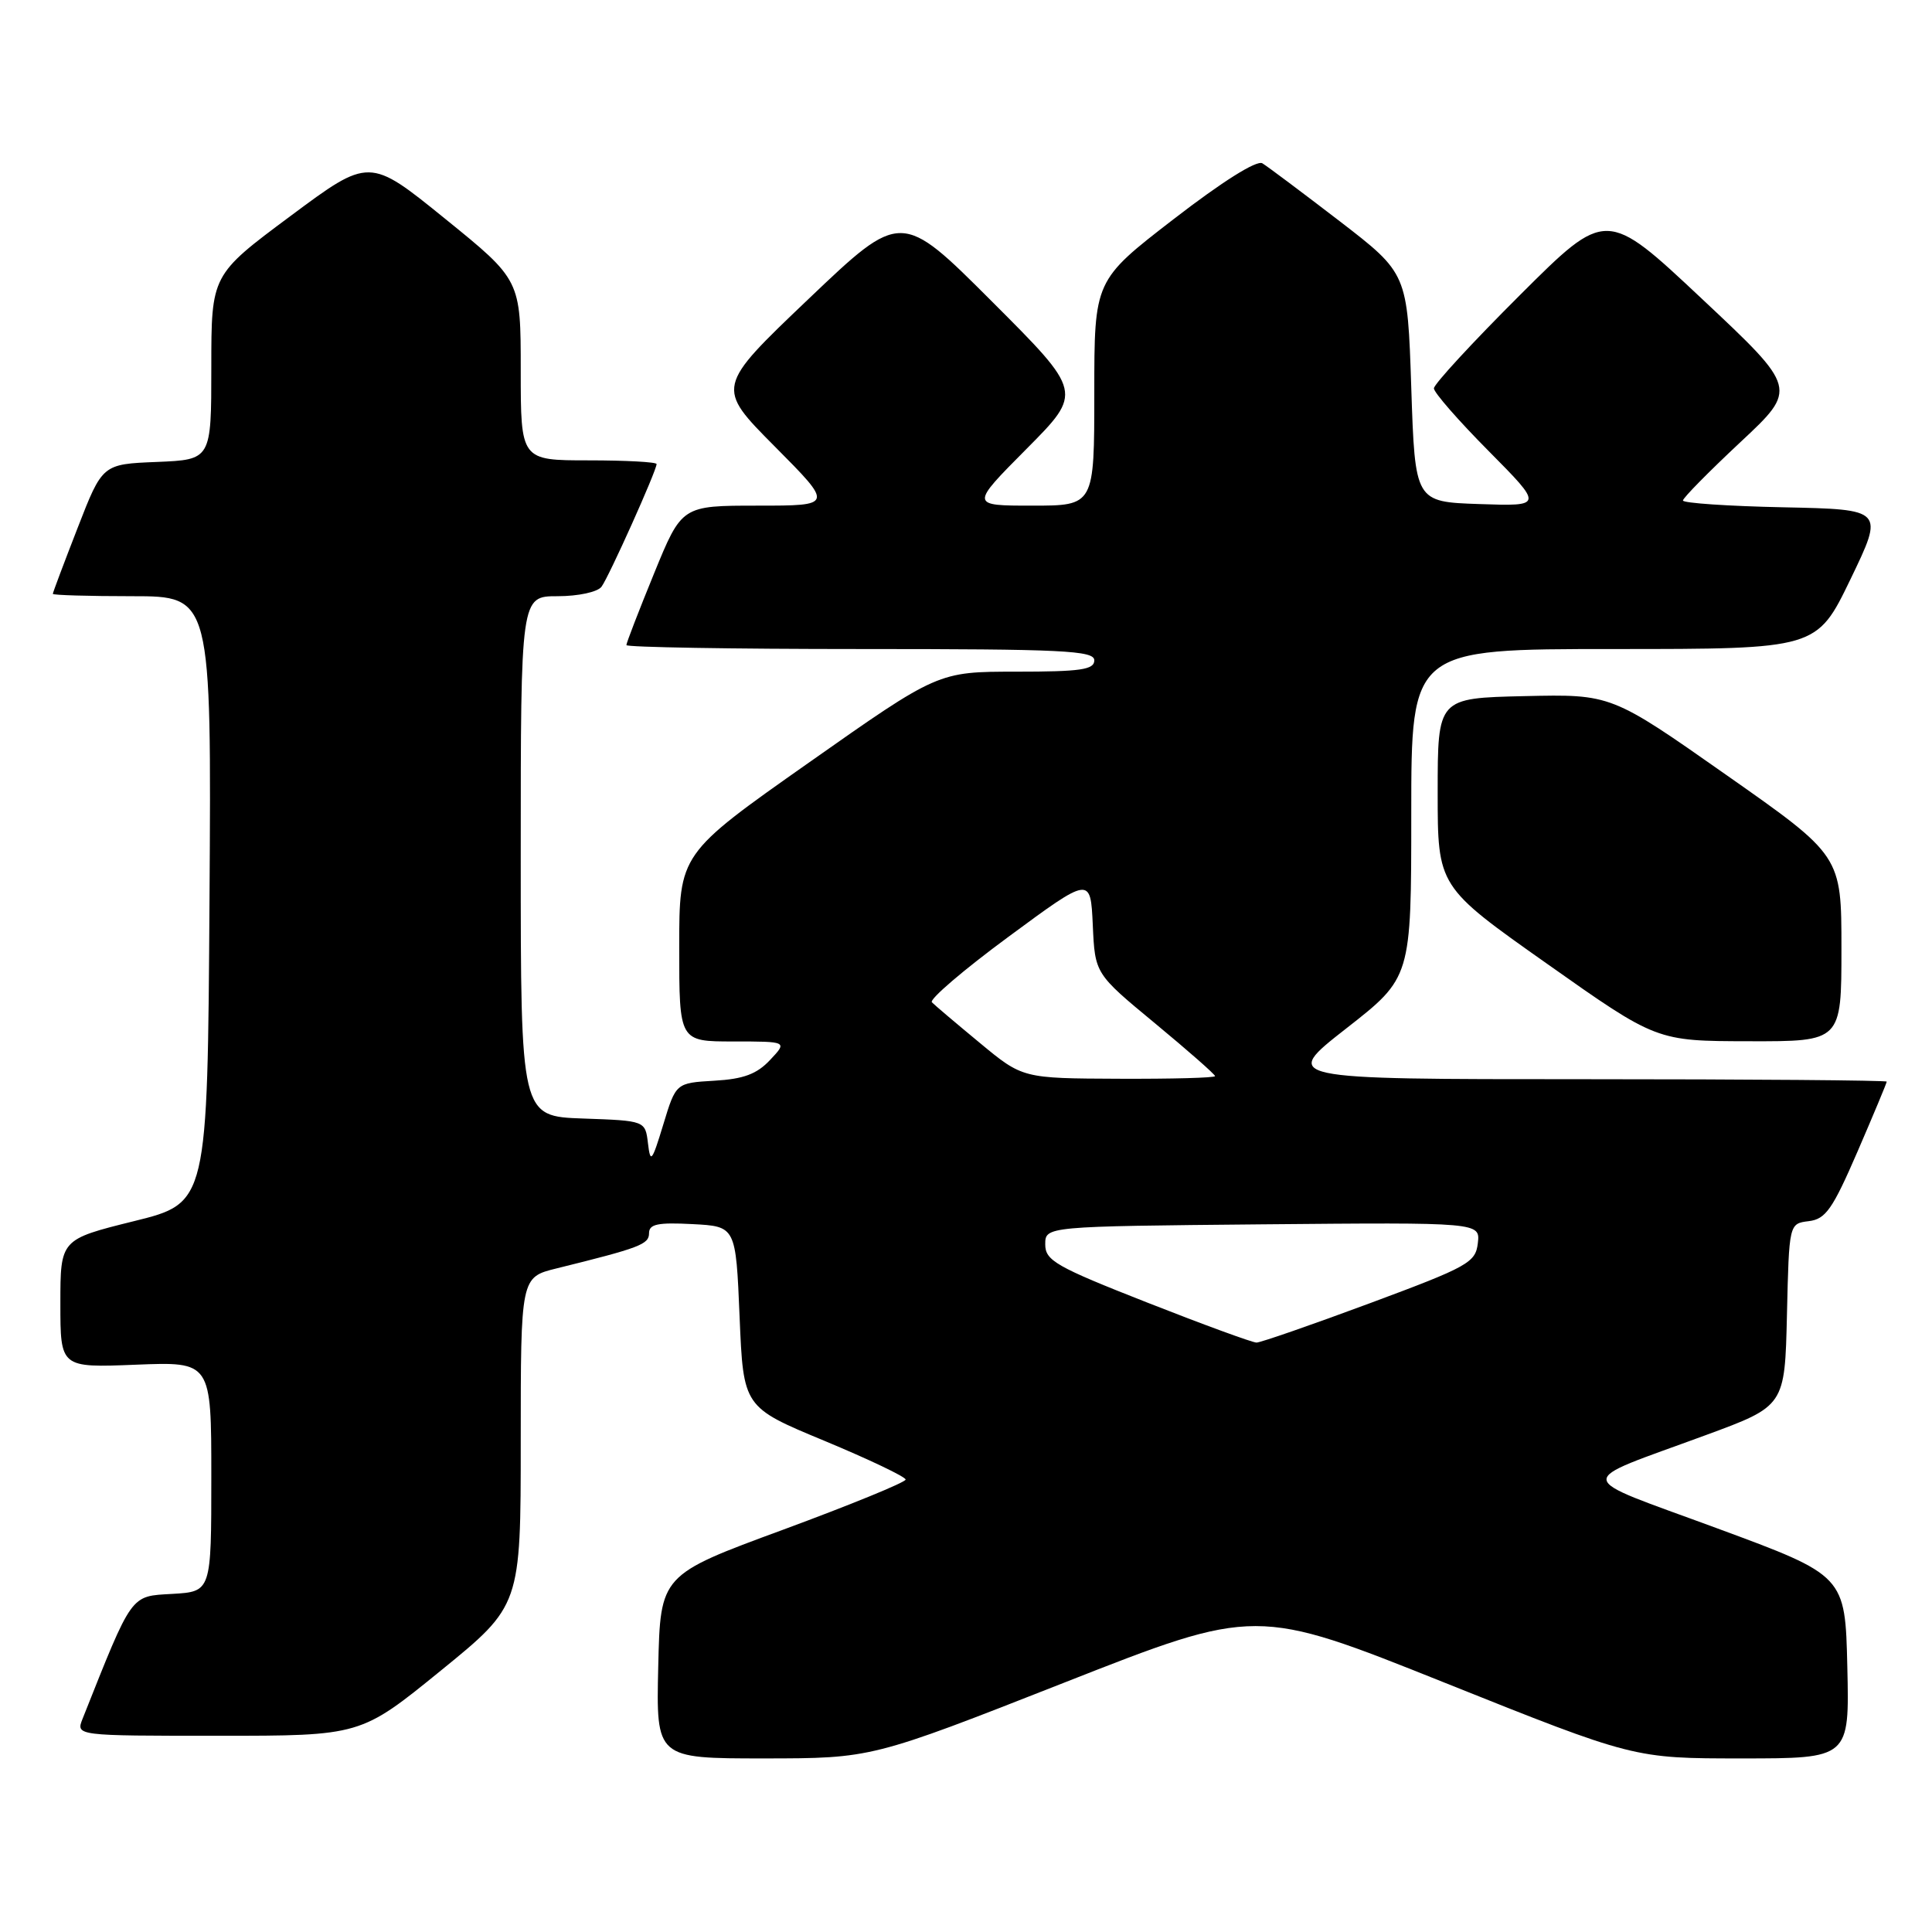 <?xml version="1.0" encoding="UTF-8" standalone="no"?>
<!DOCTYPE svg PUBLIC "-//W3C//DTD SVG 1.1//EN" "http://www.w3.org/Graphics/SVG/1.1/DTD/svg11.dtd" >
<svg xmlns="http://www.w3.org/2000/svg" xmlns:xlink="http://www.w3.org/1999/xlink" version="1.1" viewBox="0 0 256 256">
 <g >
 <path fill="currentColor"
d=" M 140.96 222.98 C 166.43 212.96 166.43 212.96 191.46 222.98 C 216.50 233.00 216.50 233.00 230.78 233.00 C 245.06 233.00 245.06 233.00 244.78 220.88 C 244.50 208.77 244.50 208.77 227.50 202.50 C 208.17 195.36 208.33 196.68 226.00 190.17 C 236.50 186.31 236.50 186.31 236.78 174.22 C 237.06 162.13 237.06 162.13 239.67 161.81 C 241.91 161.54 242.82 160.24 246.14 152.57 C 248.26 147.66 250.00 143.50 250.00 143.32 C 250.00 143.15 231.95 143.00 209.89 143.00 C 169.78 143.00 169.78 143.00 178.39 136.27 C 187.00 129.54 187.00 129.54 187.00 107.77 C 187.00 86.00 187.00 86.00 213.87 86.00 C 240.73 86.00 240.73 86.00 245.20 76.75 C 249.66 67.50 249.66 67.50 236.33 67.22 C 229.00 67.07 223.00 66.66 223.00 66.32 C 223.00 65.98 226.42 62.51 230.60 58.60 C 238.20 51.50 238.20 51.50 225.52 39.60 C 212.84 27.69 212.84 27.69 201.42 39.08 C 195.14 45.34 190.00 50.91 190.00 51.46 C 190.00 52.01 193.26 55.74 197.25 59.76 C 204.50 67.08 204.50 67.08 196.00 66.79 C 187.50 66.50 187.50 66.50 187.00 51.36 C 186.50 36.23 186.50 36.23 177.50 29.30 C 172.55 25.50 167.95 22.05 167.27 21.64 C 166.52 21.19 161.97 24.05 155.52 29.03 C 145.00 37.15 145.00 37.15 145.00 52.08 C 145.00 67.00 145.00 67.00 136.78 67.00 C 128.55 67.00 128.55 67.00 136.01 59.49 C 143.47 51.98 143.47 51.98 131.44 39.95 C 119.41 27.92 119.41 27.92 107.13 39.62 C 94.86 51.31 94.86 51.31 102.66 59.16 C 110.45 67.00 110.45 67.00 100.40 67.00 C 90.34 67.00 90.34 67.00 86.67 75.98 C 84.65 80.92 83.00 85.19 83.00 85.48 C 83.00 85.76 96.95 86.00 114.00 86.00 C 140.89 86.00 145.00 86.20 145.00 87.50 C 145.00 88.74 143.18 89.00 134.65 89.00 C 124.30 89.00 124.30 89.00 107.15 101.07 C 90.00 113.14 90.00 113.14 90.00 125.57 C 90.00 138.00 90.00 138.00 97.17 138.00 C 104.35 138.00 104.35 138.00 102.04 140.45 C 100.29 142.32 98.52 142.98 94.65 143.20 C 89.56 143.50 89.56 143.50 87.89 149.00 C 86.38 153.96 86.18 154.20 85.86 151.50 C 85.50 148.50 85.50 148.50 77.25 148.21 C 69.00 147.92 69.00 147.92 69.00 113.46 C 69.00 79.00 69.00 79.00 73.88 79.00 C 76.61 79.00 79.17 78.45 79.70 77.75 C 80.67 76.46 87.00 62.37 87.00 61.49 C 87.00 61.22 82.95 61.00 78.00 61.00 C 69.00 61.00 69.00 61.00 69.00 49.05 C 69.00 37.10 69.00 37.10 58.97 28.98 C 48.94 20.85 48.94 20.85 38.47 28.64 C 28.00 36.43 28.00 36.43 28.00 48.67 C 28.00 60.91 28.00 60.91 20.79 61.21 C 13.57 61.50 13.57 61.50 10.29 69.94 C 8.48 74.59 7.00 78.52 7.00 78.69 C 7.00 78.86 11.73 79.00 17.51 79.00 C 28.02 79.00 28.02 79.00 27.76 119.20 C 27.50 159.40 27.50 159.40 17.75 161.81 C 8.00 164.23 8.00 164.23 8.00 172.73 C 8.00 181.23 8.00 181.23 18.00 180.83 C 28.00 180.43 28.00 180.43 28.00 195.66 C 28.00 210.90 28.00 210.90 22.82 211.20 C 17.23 211.52 17.60 211.01 10.94 227.75 C 10.05 230.00 10.05 230.00 28.92 230.00 C 47.79 230.00 47.79 230.00 58.39 221.38 C 69.00 212.75 69.00 212.75 69.00 191.00 C 69.00 169.24 69.00 169.24 73.75 168.07 C 84.80 165.34 86.00 164.88 86.00 163.41 C 86.00 162.20 87.15 161.96 91.75 162.20 C 97.50 162.50 97.50 162.50 98.00 174.48 C 98.50 186.46 98.50 186.46 109.25 190.92 C 115.16 193.38 120.00 195.69 120.00 196.05 C 120.00 196.41 112.69 199.40 103.75 202.70 C 87.50 208.68 87.50 208.68 87.22 220.84 C 86.94 233.00 86.94 233.00 101.22 233.00 C 115.50 232.99 115.50 232.99 140.96 222.98 Z  M 244.00 125.69 C 244.00 113.39 244.00 113.39 228.75 102.69 C 213.50 91.98 213.50 91.98 202.00 92.24 C 190.50 92.50 190.50 92.50 190.50 104.99 C 190.50 117.48 190.50 117.48 205.00 127.71 C 219.50 137.95 219.50 137.95 231.75 137.97 C 244.00 138.00 244.00 138.00 244.00 125.69 Z  M 152.00 172.59 C 139.91 167.84 138.50 167.03 138.50 164.89 C 138.50 162.50 138.50 162.50 167.32 162.23 C 196.14 161.97 196.14 161.97 195.82 164.73 C 195.52 167.30 194.55 167.84 181.50 172.69 C 173.80 175.55 167.05 177.89 166.50 177.90 C 165.95 177.90 159.43 175.51 152.00 172.59 Z  M 129.83 138.19 C 126.71 135.61 123.85 133.19 123.48 132.81 C 123.10 132.43 127.67 128.52 133.64 124.12 C 144.50 116.11 144.50 116.11 144.80 122.57 C 145.09 129.02 145.09 129.02 153.05 135.60 C 157.42 139.22 161.00 142.36 161.00 142.59 C 161.00 142.82 155.26 142.97 148.25 142.94 C 135.50 142.89 135.50 142.89 129.83 138.19 Z "/>
</g>
</svg>